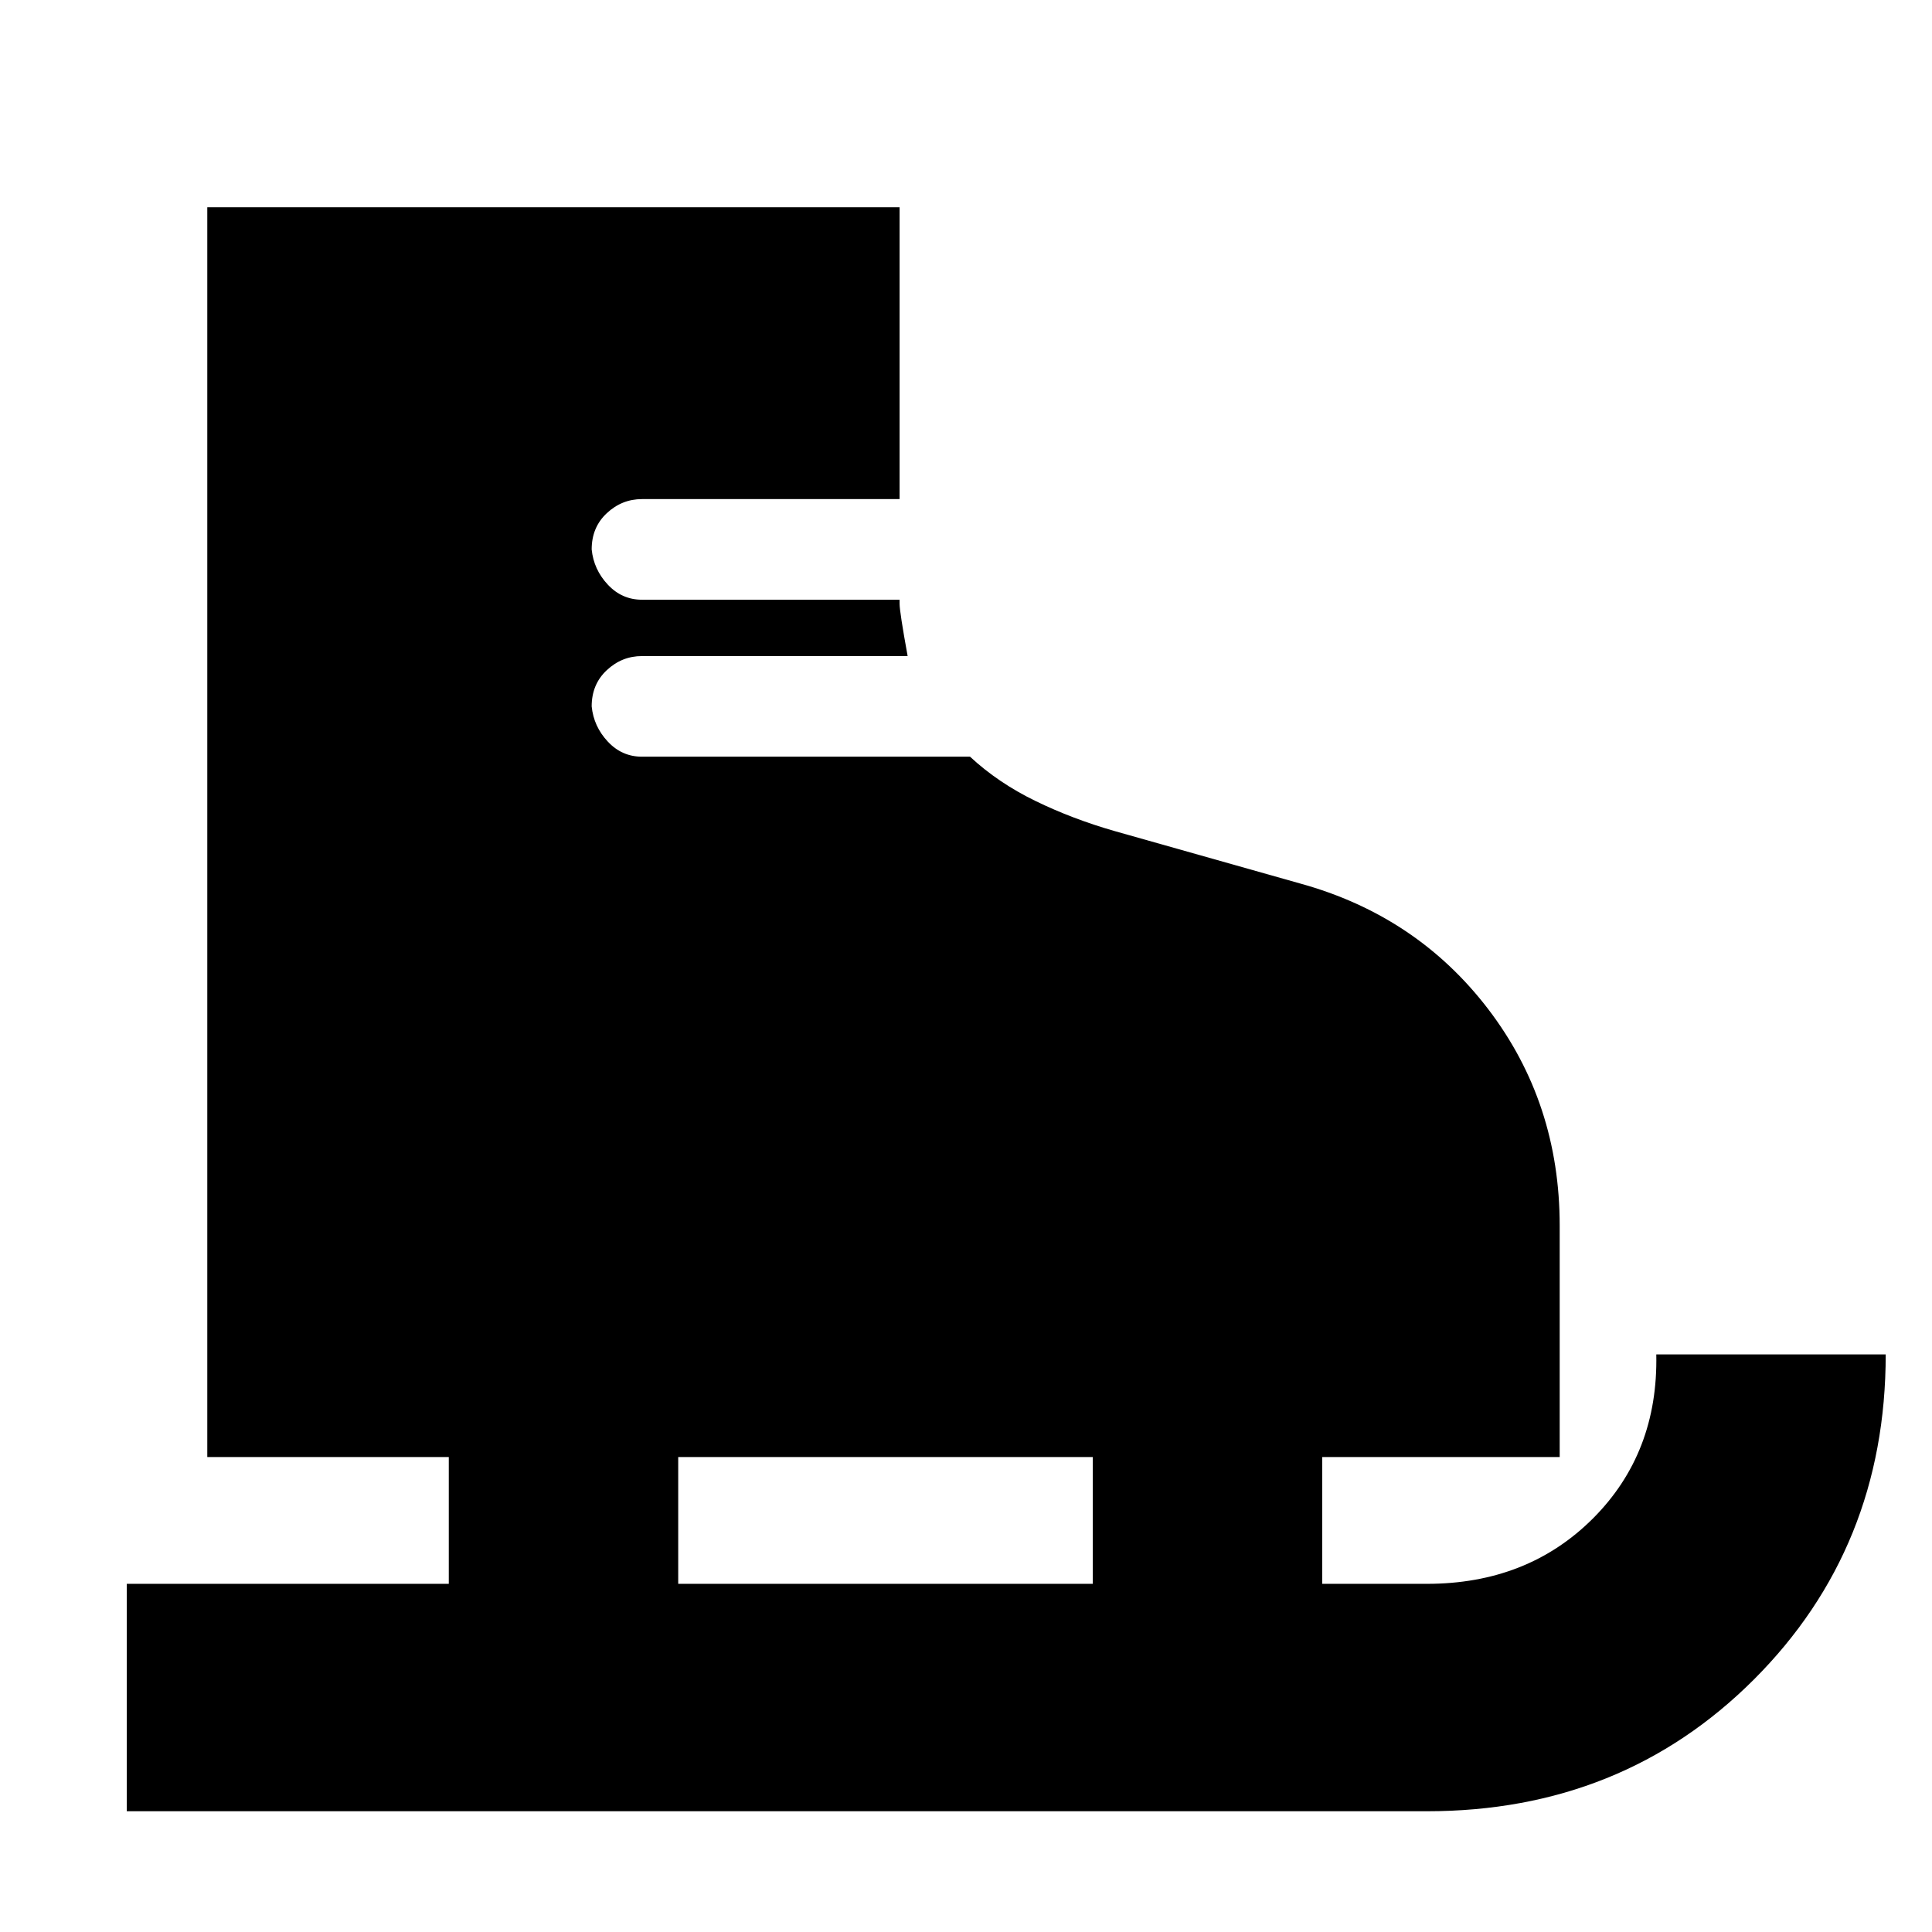 <svg xmlns="http://www.w3.org/2000/svg" height="24" width="24"><path d="M1.575 22.5v-2.825h4V18.1h-3V2.575h8.6V6.2h-3.2q-.25 0-.437.175-.188.175-.188.45.025.25.2.437.175.188.425.188h3.2v.05q0 .1.1.65h-3.3q-.25 0-.437.175-.188.175-.188.45.025.25.2.437.175.188.425.188h4.075q.35.325.813.55.462.225.987.375l2.3.65q1.45.4 2.338 1.562.887 1.163.887 2.688V18.1h-2.95v1.575h1.3q1.25 0 2.063-.812.812-.813.787-2.038h2.85q0 2.4-1.637 4.038Q20.15 22.5 17.725 22.5Zm6.85-2.825h5.15V18.1h-5.15Z"/></svg>